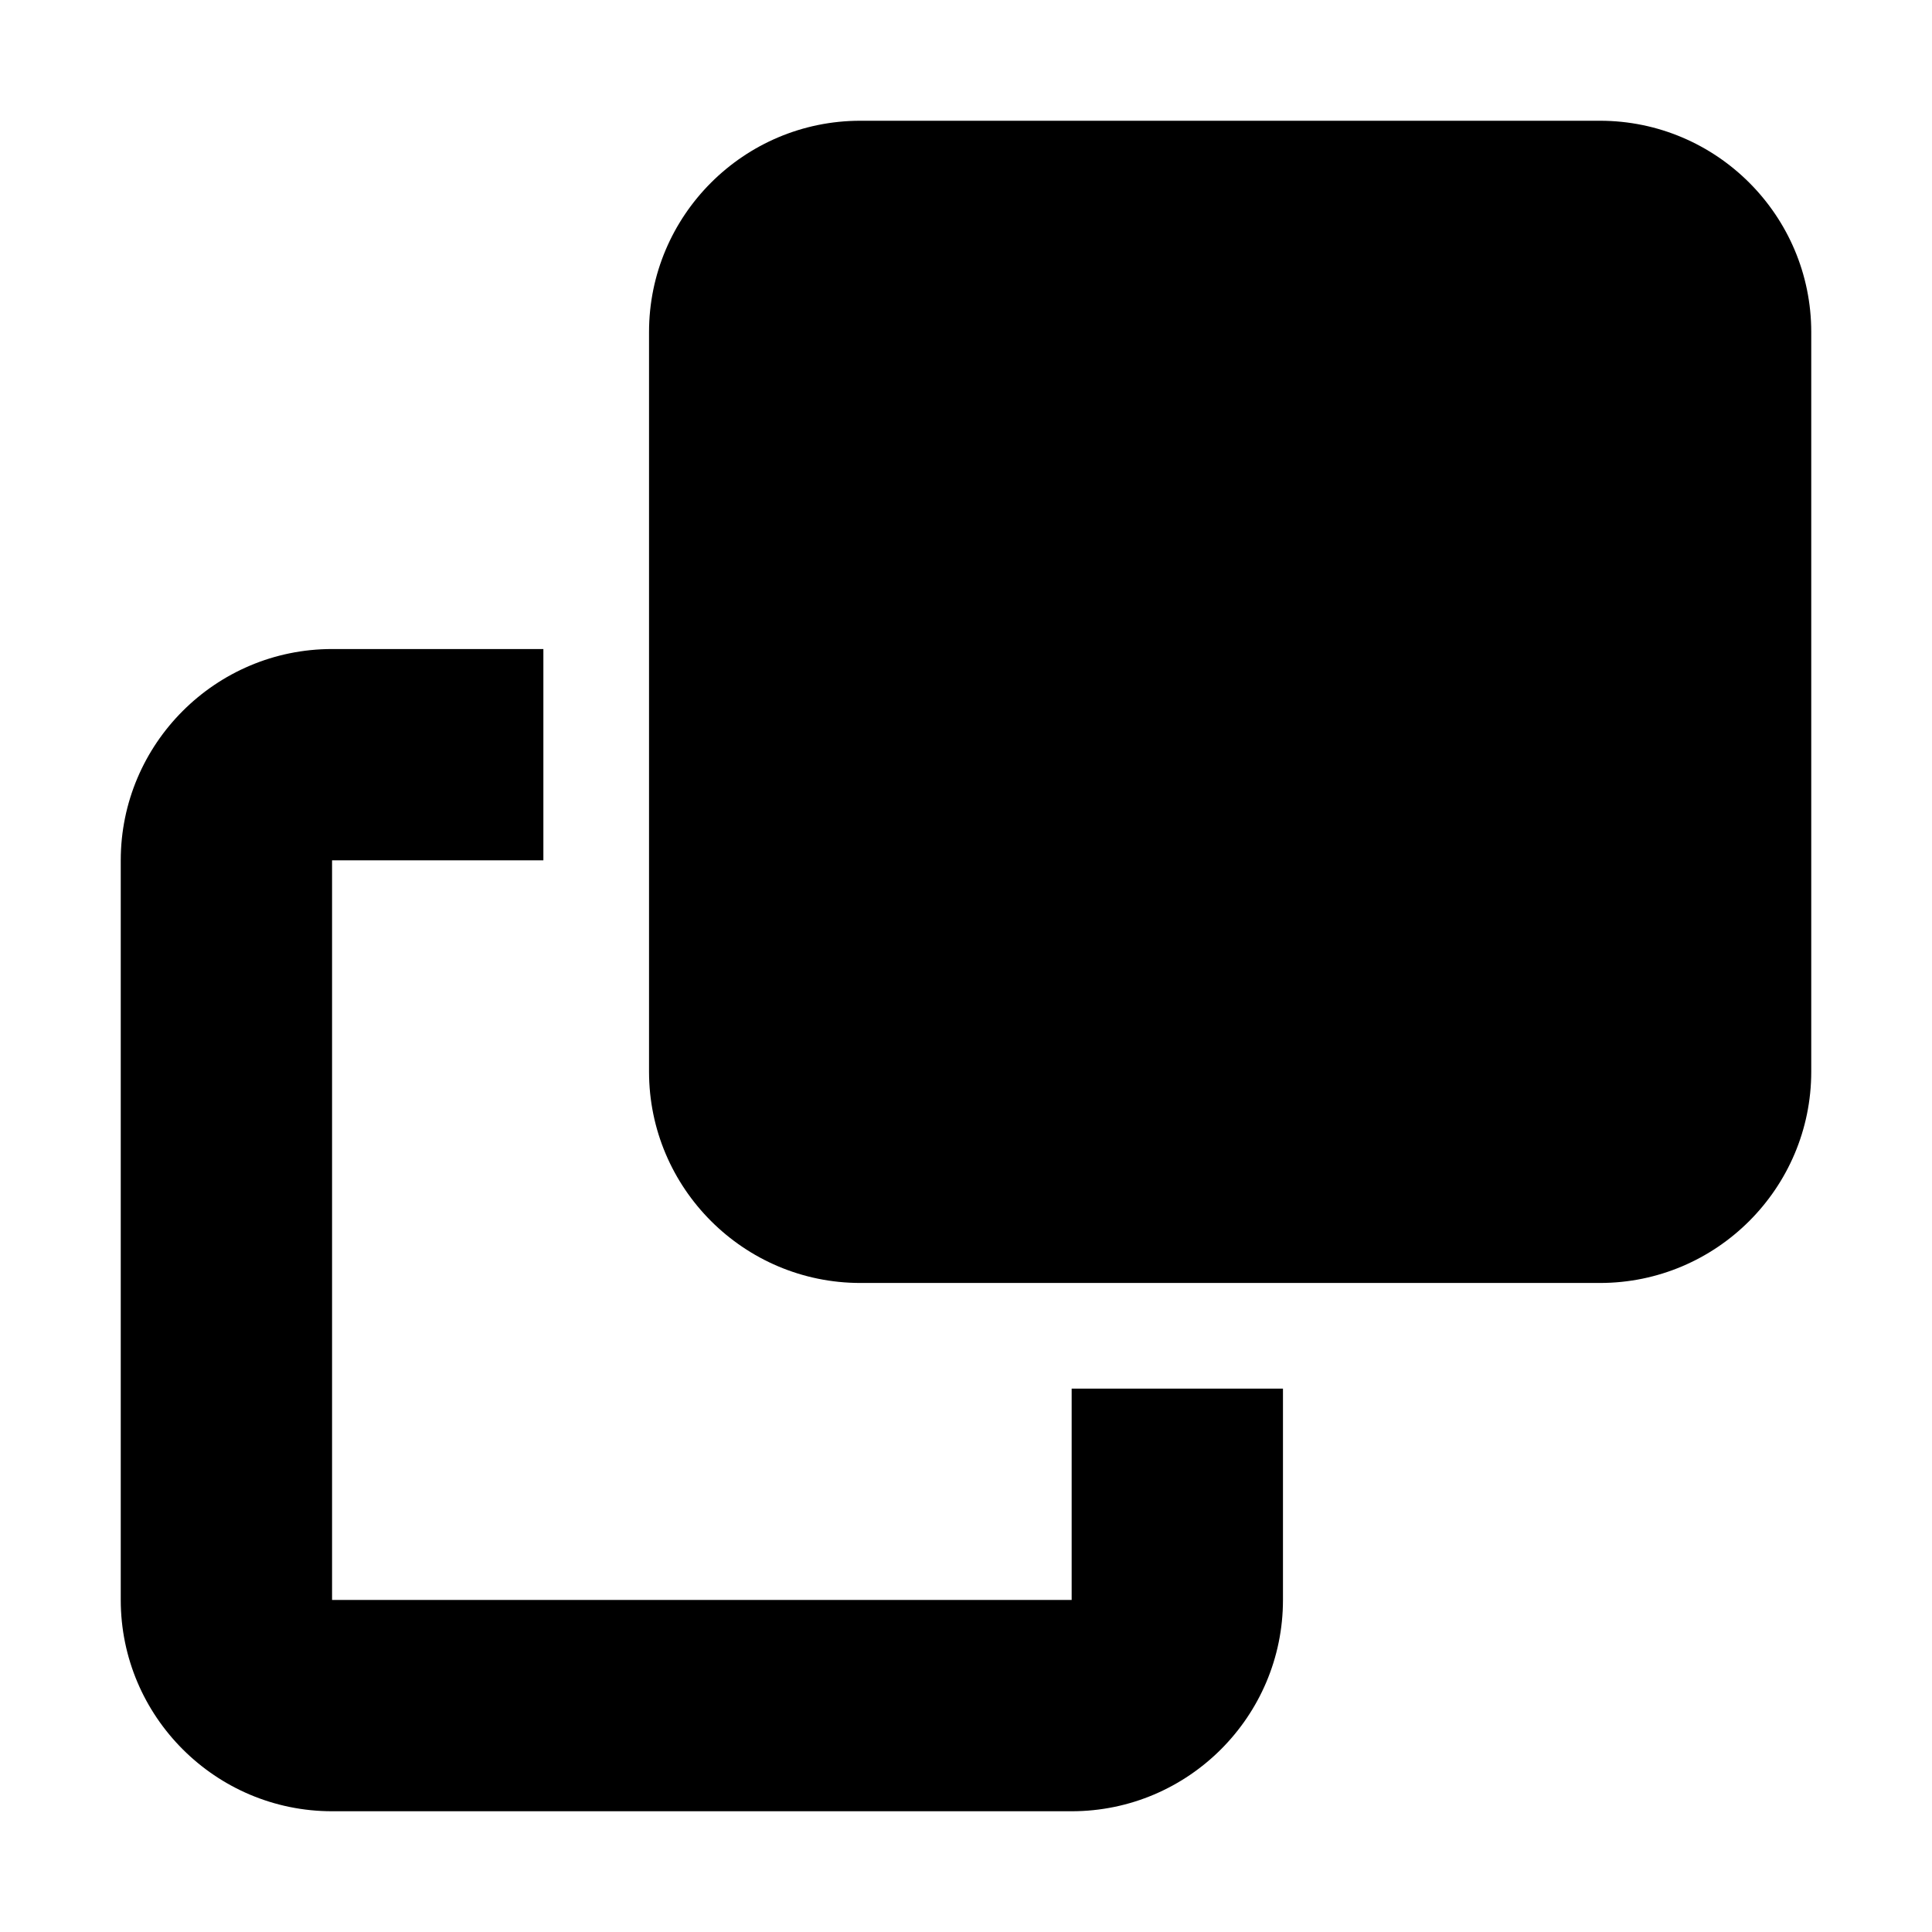 <?xml version="1.0" encoding="UTF-8"?>
<svg width="16px" height="16px" viewBox="0 0 16 16" version="1.1" xmlns="http://www.w3.org/2000/svg" xmlns:xlink="http://www.w3.org/1999/xlink">
    <path d="M8.875,13.25 L2.75,13.25 L2.75,7.125 L4.5,7.125 L4.5,5.375 L2.75,5.375 C1.785,5.375 1,6.16 1,7.125 L1,13.25 C1,14.215 1.785,15 2.75,15 L8.875,15 C9.84,15 10.625,14.215 10.625,13.25 L10.625,11.5 L8.875,11.5 L8.875,13.25 Z M7.125,10.625 L13.25,10.625 C14.215,10.625 15,9.84 15,8.875 L15,2.75 C15,1.785 14.215,1 13.25,1 L7.125,1 C6.16,1 5.375,1.785 5.375,2.75 L5.375,8.875 C5.375,9.84 6.16,10.625 7.125,10.625 Z" fill="currentColor"></path>
</svg>